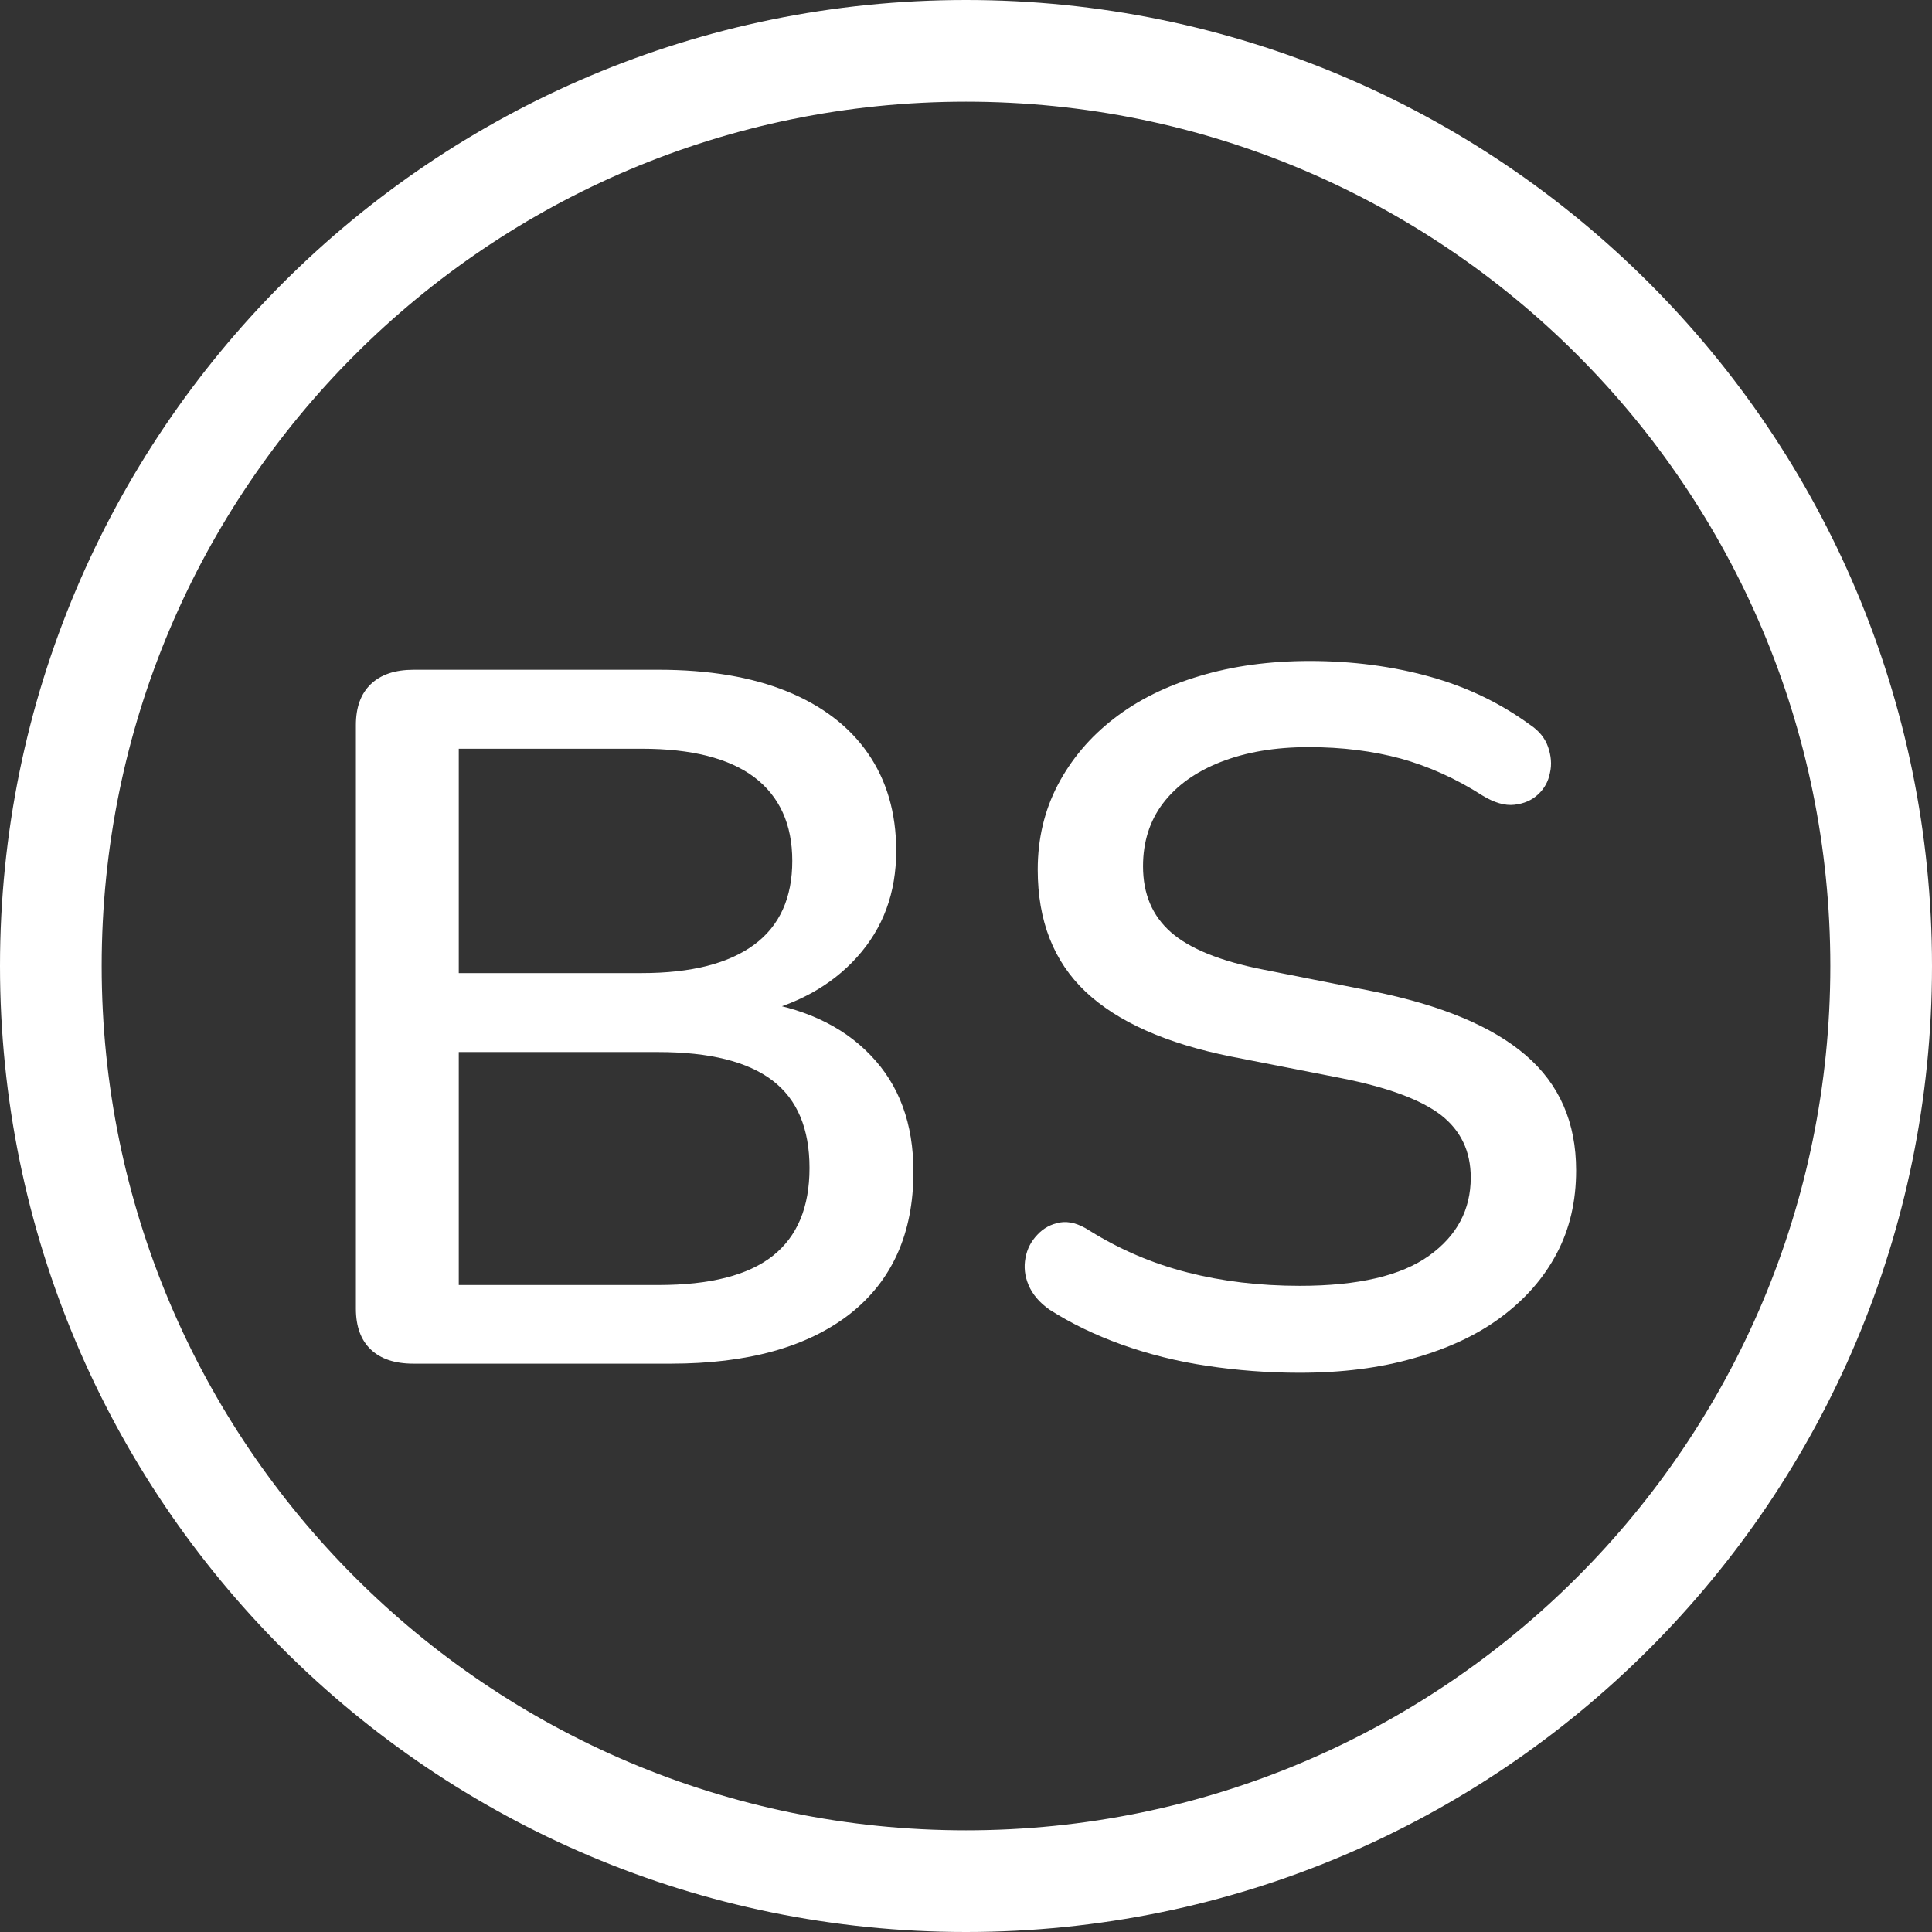 <svg width="24" height="24" viewBox="0 0 24 24" fill="none" xmlns="http://www.w3.org/2000/svg">
<rect x="0" y="0" width="24" height="24" fill="#333333" stroke="none"/>
<path fill-rule="evenodd" clip-rule="evenodd" d="M12 1.263C6.07 1.263 1.263 6.07 1.263 12C1.263 17.93 6.07 22.737 12 22.737C17.93 22.737 22.737 17.93 22.737 12C22.737 6.07 17.93 1.263 12 1.263ZM0 12C0 5.373 5.373 0 12 0C18.627 0 24 5.373 24 12C24 18.627 18.627 24 12 24C5.373 24 0 18.627 0 12Z" fill="white"/>
<path d="M5.136 16.94C4.904 16.94 4.728 16.881 4.604 16.762C4.483 16.646 4.421 16.478 4.421 16.257V9.007C4.421 8.785 4.483 8.617 4.607 8.498C4.732 8.379 4.908 8.32 5.139 8.32H8.181C8.803 8.32 9.334 8.409 9.773 8.587C10.211 8.765 10.55 9.023 10.781 9.357C11.012 9.69 11.133 10.093 11.133 10.569C11.133 11.091 10.971 11.53 10.646 11.89C10.322 12.25 9.883 12.488 9.331 12.61V12.428C9.963 12.511 10.457 12.736 10.812 13.106C11.171 13.476 11.347 13.958 11.347 14.556C11.347 15.322 11.082 15.91 10.557 16.323C10.028 16.735 9.286 16.94 8.333 16.94H5.136ZM5.699 12.088H7.974C8.589 12.088 9.051 11.969 9.369 11.735C9.687 11.5 9.842 11.15 9.842 10.694C9.842 10.239 9.683 9.892 9.369 9.654C9.055 9.419 8.589 9.301 7.974 9.301H5.699V12.088ZM5.699 15.963H8.178C8.816 15.963 9.29 15.844 9.597 15.603C9.904 15.361 10.056 14.998 10.056 14.509C10.056 14.021 9.904 13.657 9.597 13.423C9.29 13.188 8.816 13.069 8.178 13.069H5.699V15.963Z" fill="white"/>
<path d="M16.143 17.053C15.75 17.053 15.367 17.023 14.994 16.967C14.617 16.911 14.265 16.821 13.934 16.703C13.602 16.584 13.302 16.438 13.039 16.27C12.912 16.181 12.825 16.078 12.777 15.963C12.729 15.85 12.718 15.738 12.739 15.626C12.76 15.513 12.808 15.421 12.887 15.338C12.963 15.256 13.057 15.206 13.167 15.186C13.277 15.167 13.402 15.2 13.537 15.289C13.92 15.527 14.324 15.698 14.752 15.807C15.177 15.916 15.643 15.973 16.147 15.973C16.872 15.973 17.407 15.847 17.752 15.599C18.098 15.352 18.27 15.028 18.27 14.628C18.27 14.301 18.146 14.044 17.901 13.852C17.652 13.661 17.241 13.508 16.661 13.393L15.294 13.125C14.486 12.963 13.882 12.693 13.485 12.319C13.088 11.943 12.891 11.438 12.891 10.803C12.891 10.42 12.974 10.07 13.139 9.753C13.305 9.436 13.537 9.158 13.837 8.927C14.134 8.696 14.493 8.518 14.911 8.395C15.318 8.273 15.774 8.211 16.271 8.211C16.799 8.211 17.297 8.277 17.759 8.405C18.225 8.534 18.64 8.736 19.006 9.003C19.116 9.076 19.192 9.168 19.23 9.277C19.268 9.386 19.279 9.495 19.254 9.601C19.234 9.707 19.185 9.796 19.106 9.869C19.03 9.941 18.93 9.984 18.812 9.997C18.695 10.011 18.56 9.971 18.415 9.882C18.084 9.67 17.745 9.519 17.4 9.423C17.055 9.33 16.675 9.281 16.257 9.281C15.839 9.281 15.477 9.343 15.163 9.466C14.852 9.588 14.614 9.76 14.448 9.978C14.282 10.196 14.199 10.46 14.199 10.76C14.199 11.104 14.313 11.375 14.545 11.58C14.776 11.784 15.159 11.94 15.694 12.045L17.048 12.313C17.901 12.485 18.536 12.749 18.954 13.109C19.372 13.469 19.579 13.944 19.579 14.539C19.579 14.922 19.5 15.266 19.337 15.573C19.175 15.88 18.944 16.141 18.647 16.362C18.35 16.584 17.987 16.752 17.566 16.871C17.145 16.993 16.672 17.053 16.143 17.053Z" fill="white"/>
</svg>
